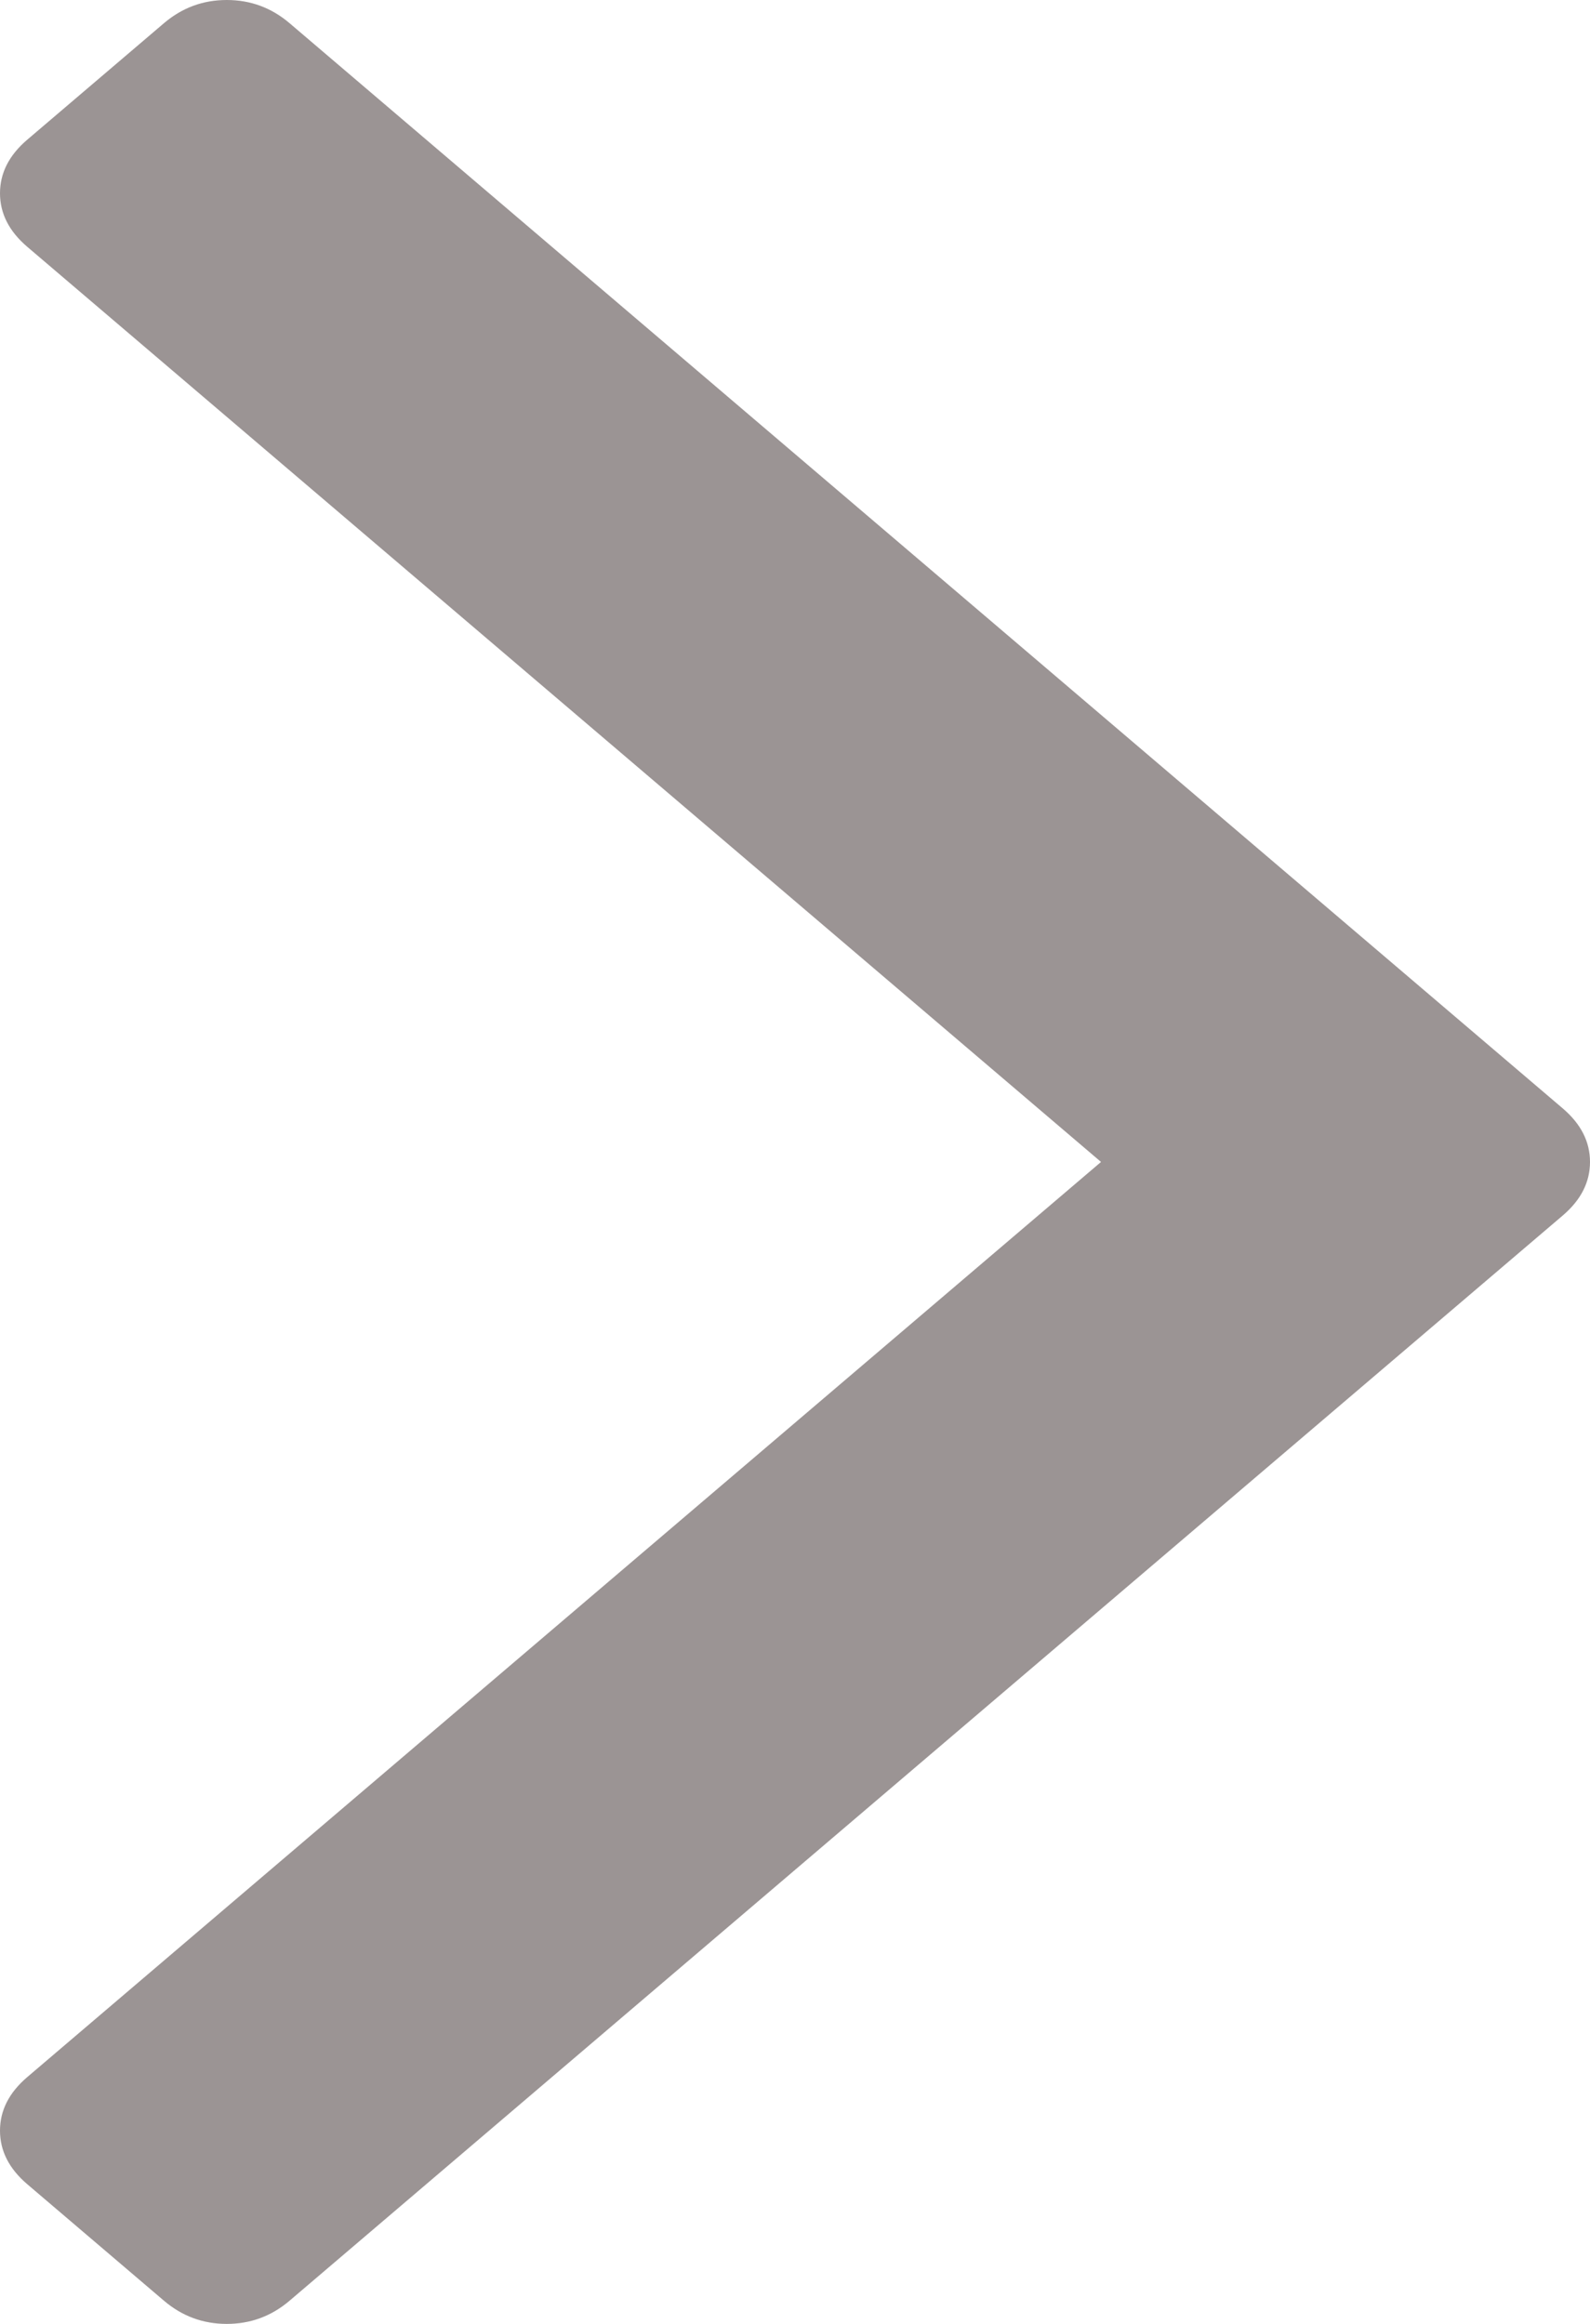 ﻿<?xml version="1.0" encoding="utf-8"?>
<svg version="1.1" xmlns:xlink="http://www.w3.org/1999/xlink" width="13px" height="19px" xmlns="http://www.w3.org/2000/svg">
  <g transform="matrix(1 0 0 1 -969 -204 )">
    <path d="M 12.777 9.062  C 12.926 9.189  13 9.335  13 9.5  C 13 9.665  12.926 9.811  12.777 9.938  L 2.368 18.81  C 2.219 18.937  2.048 19  1.854 19  C 1.66 19  1.489 18.937  1.34 18.81  L 0.223 17.858  C 0.074 17.731  0 17.585  0 17.42  C 0 17.255  0.074 17.109  0.223 16.982  L 9.002 9.5  L 0.223 2.018  C 0.074 1.891  0 1.745  0 1.58  C 0 1.415  0.074 1.269  0.223 1.142  L 1.34 0.19  C 1.489 0.063  1.66 0  1.854 0  C 2.048 0  2.219 0.063  2.368 0.19  L 12.777 9.062  Z " fill-rule="nonzero" fill="#9b9494" stroke="none" transform="matrix(1 0 0 1 969 204 )" />
  </g>
</svg>